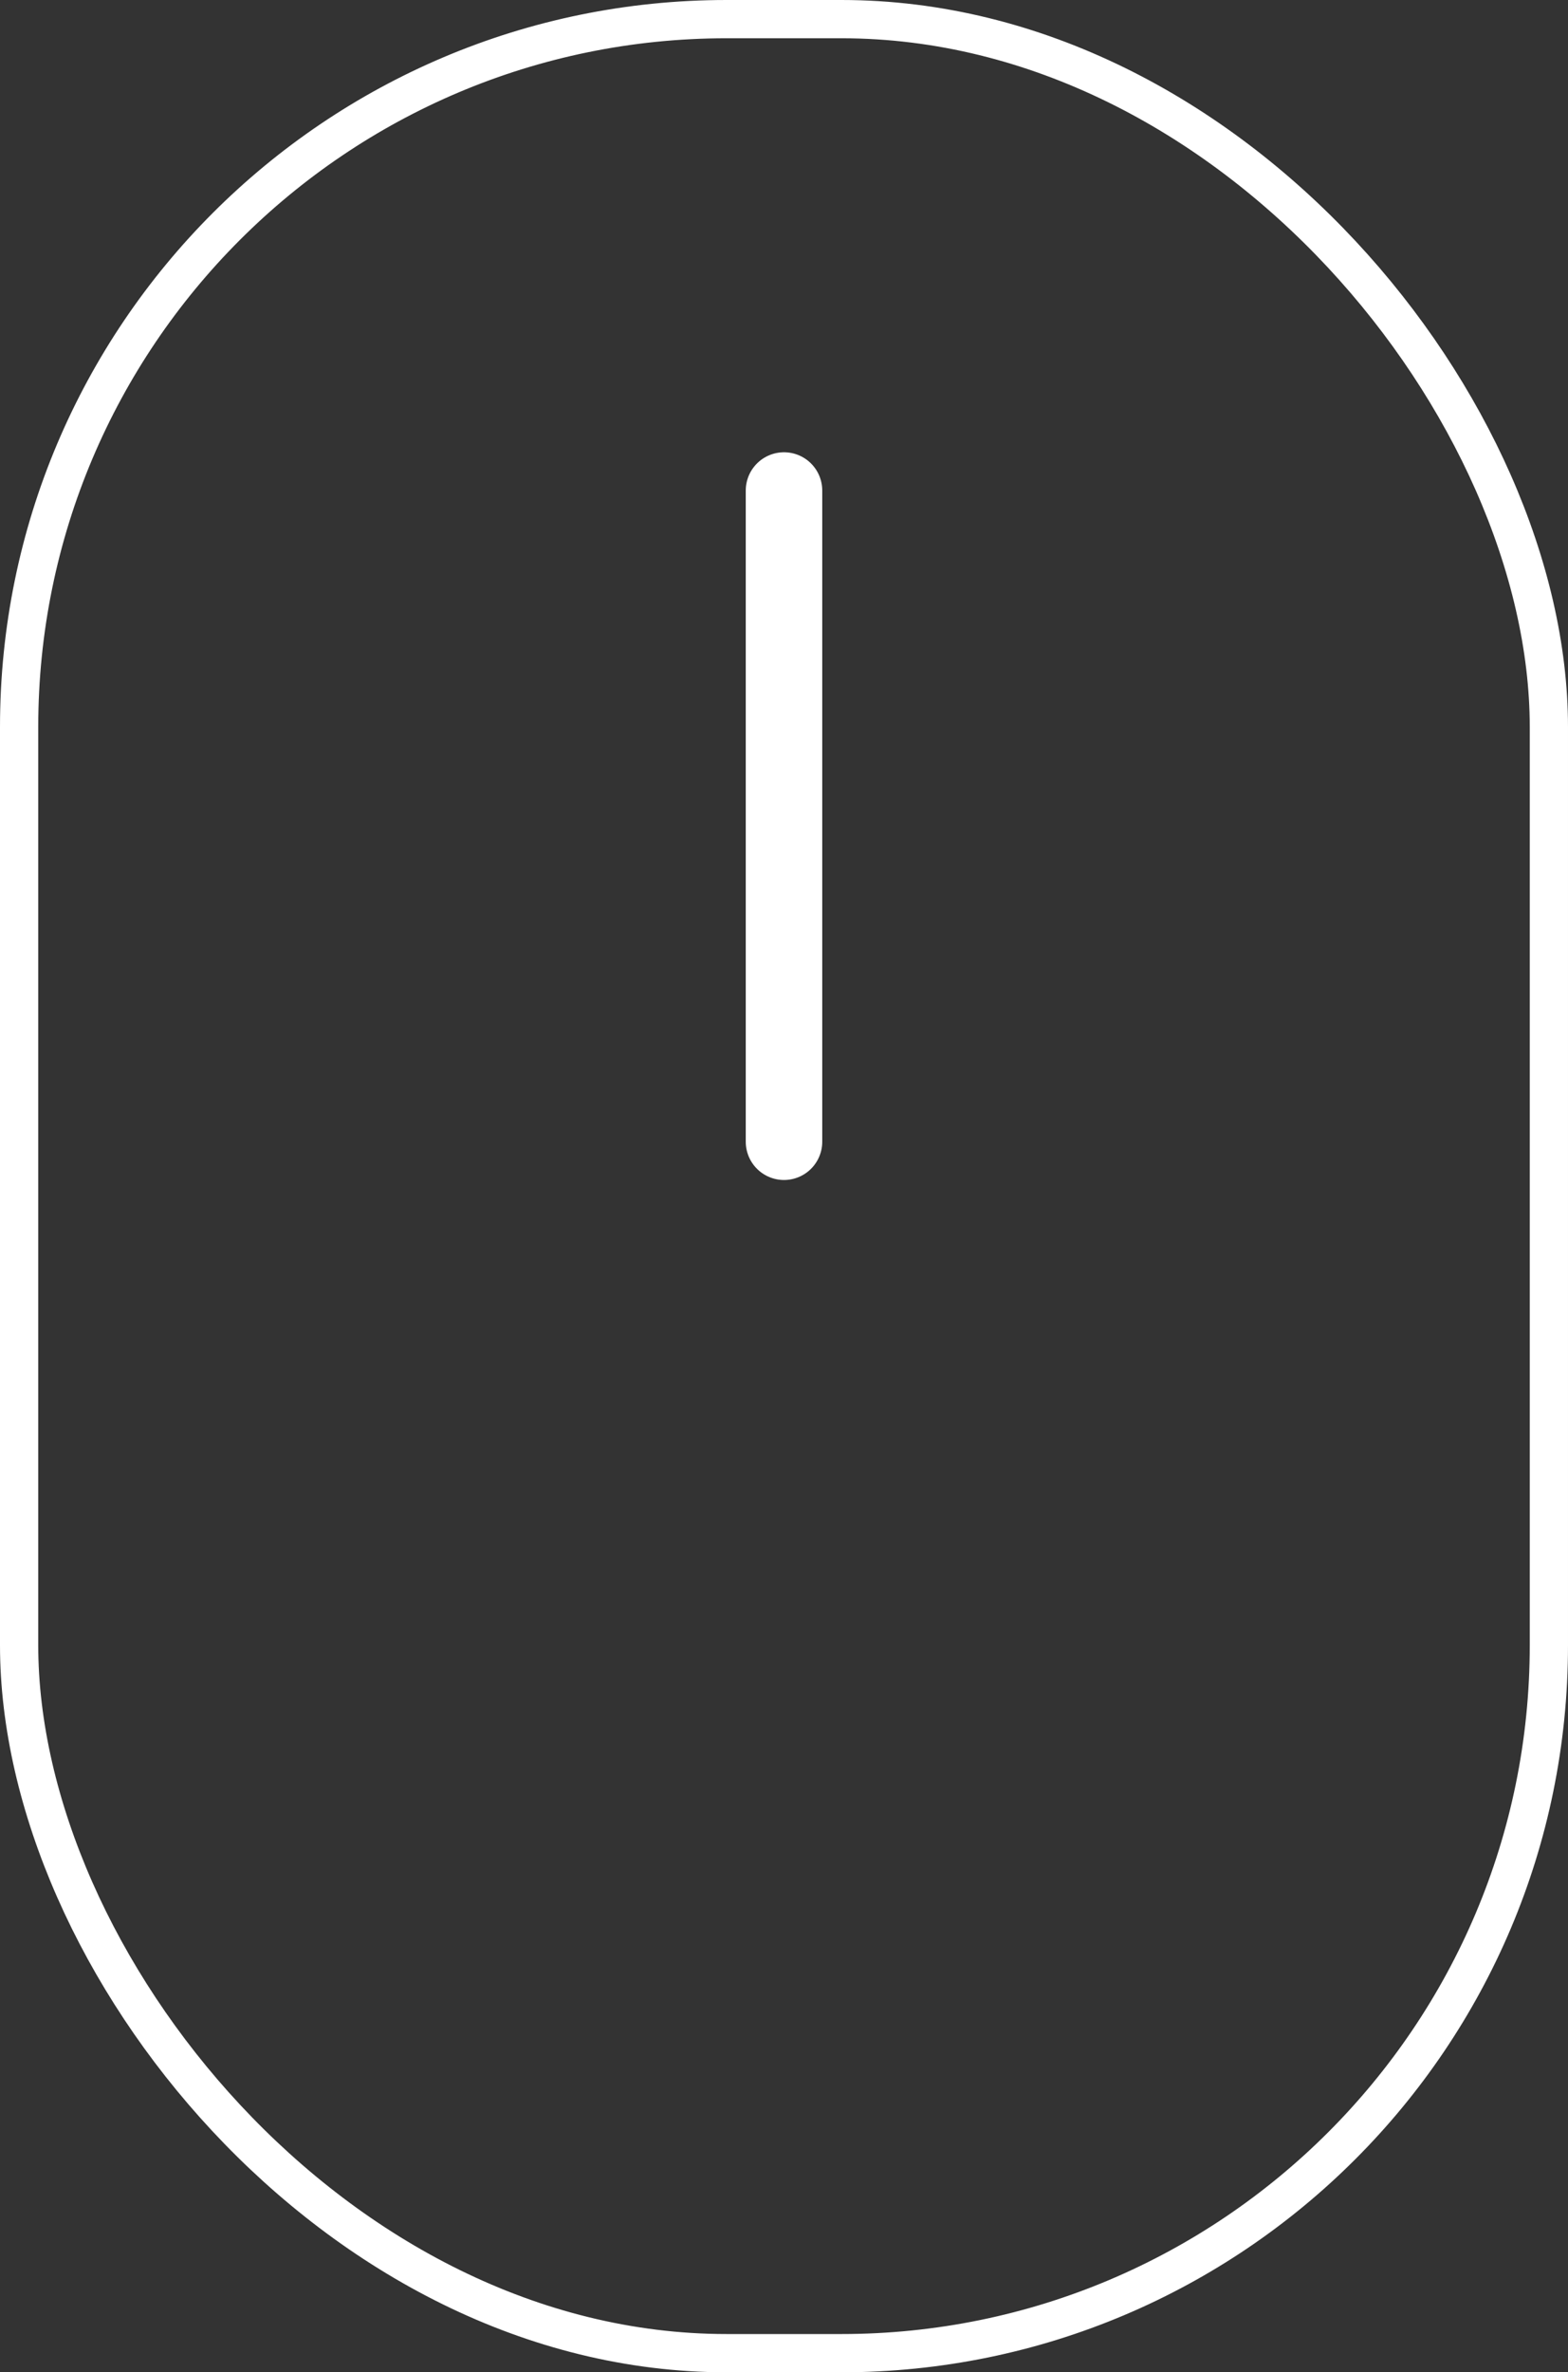 <svg xmlns="http://www.w3.org/2000/svg" width="41" height="62" viewBox="0 0 41 62"><rect x="0" y="0" width="41" height="62" fill="#333333" stroke="none"/><defs><style>.a,.b,.d{fill:none;}.a,.b{stroke:#fff;}.b{stroke-linecap:round;stroke-width:2px;}.c{stroke:none;}</style></defs><g transform="translate(-1812 -957)"><g class="a" transform="translate(1812 957)"><rect class="c" width="41" height="62" rx="19"/><rect class="d" x="0.5" y="0.5" width="40" height="61" rx="18.5"/></g><line class="b" y2="17.019" transform="translate(1832.5 969.82)"/></g></svg>
